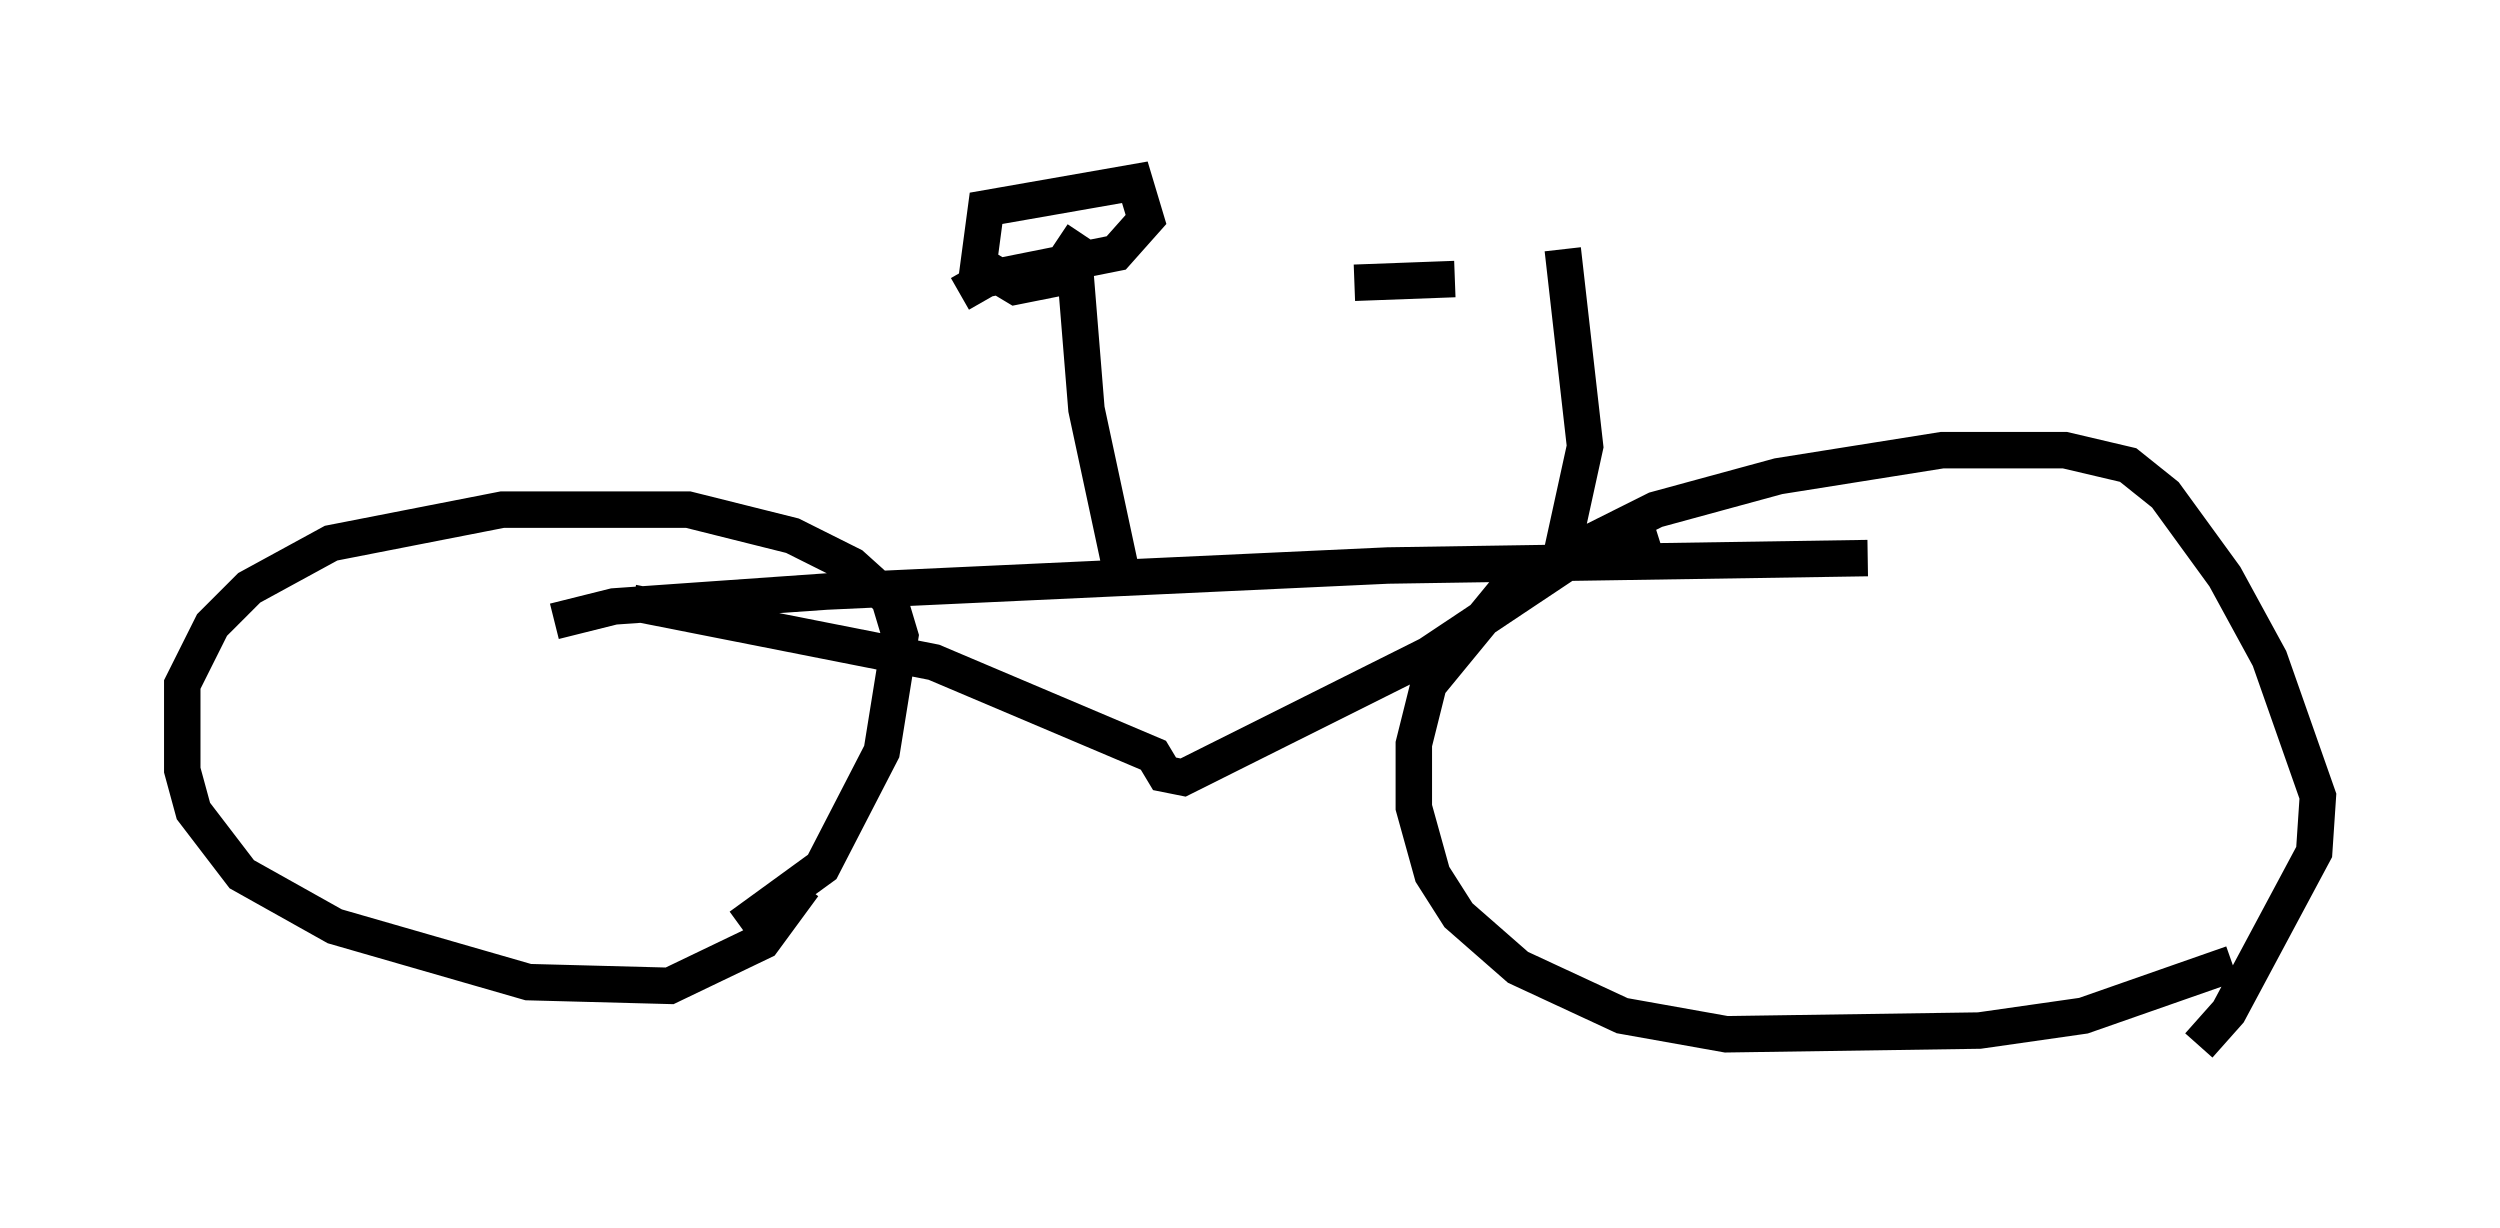 <?xml version="1.0" encoding="utf-8" ?>
<svg baseProfile="full" height="33.684" version="1.1" width="68.596" xmlns="http://www.w3.org/2000/svg" xmlns:ev="http://www.w3.org/2001/xml-events" xmlns:xlink="http://www.w3.org/1999/xlink"><defs /><rect fill="white" height="33.684" width="68.596" x="0" y="0" /><path d="M22.252, 23.273 m-0.204, 1.021 l-1.123, 1.531 -2.552, 1.225 l-3.879, -0.102 -5.308, -1.531 l-2.552, -1.429 -1.327, -1.735 l-0.306, -1.123 0.0, -2.348 l0.817, -1.633 1.021, -1.021 l2.246, -1.225 4.696, -0.919 l5.104, 0.0 2.858, 0.715 l1.633, 0.817 1.021, 0.919 l0.306, 1.021 -0.51, 3.165 l-1.633, 3.165 -2.246, 1.633 m40.936, 1.021 l-4.083, 1.429 -2.858, 0.408 l-6.942, 0.102 -2.858, -0.51 l-2.858, -1.327 -1.633, -1.429 l-0.715, -1.123 -0.51, -1.838 l0.0, -1.735 0.408, -1.633 l2.348, -2.858 3.879, -1.94 l3.369, -0.919 4.492, -0.715 l3.369, 0.0 1.735, 0.408 l1.021, 0.817 1.633, 2.246 l1.225, 2.246 1.327, 3.777 l-0.102, 1.531 -2.348, 4.39 l-0.817, 0.919 m-45.121, -11.638 l1.633, -0.408 5.819, -0.408 l15.415, -0.715 13.169, -0.204 m-33.892, 1.225 l8.269, 1.633 6.023, 2.552 l0.306, 0.51 0.51, 0.102 l6.738, -3.369 4.288, -2.858 l1.94, -0.613 m-14.7, 1.021 l-0.919, -4.288 -0.306, -3.777 m-3.165, 0.613 l0.715, -0.408 3.573, -0.715 l0.817, -0.919 -0.306, -1.021 l-4.083, 0.715 -0.204, 1.531 l1.021, 0.613 1.021, -0.204 l0.817, -1.225 m13.067, 9.086 l0.715, -3.267 -0.613, -5.41 m-5.717, 0.919 l2.756, -0.102 " fill="none" stroke="black" stroke-width="1" /></svg>